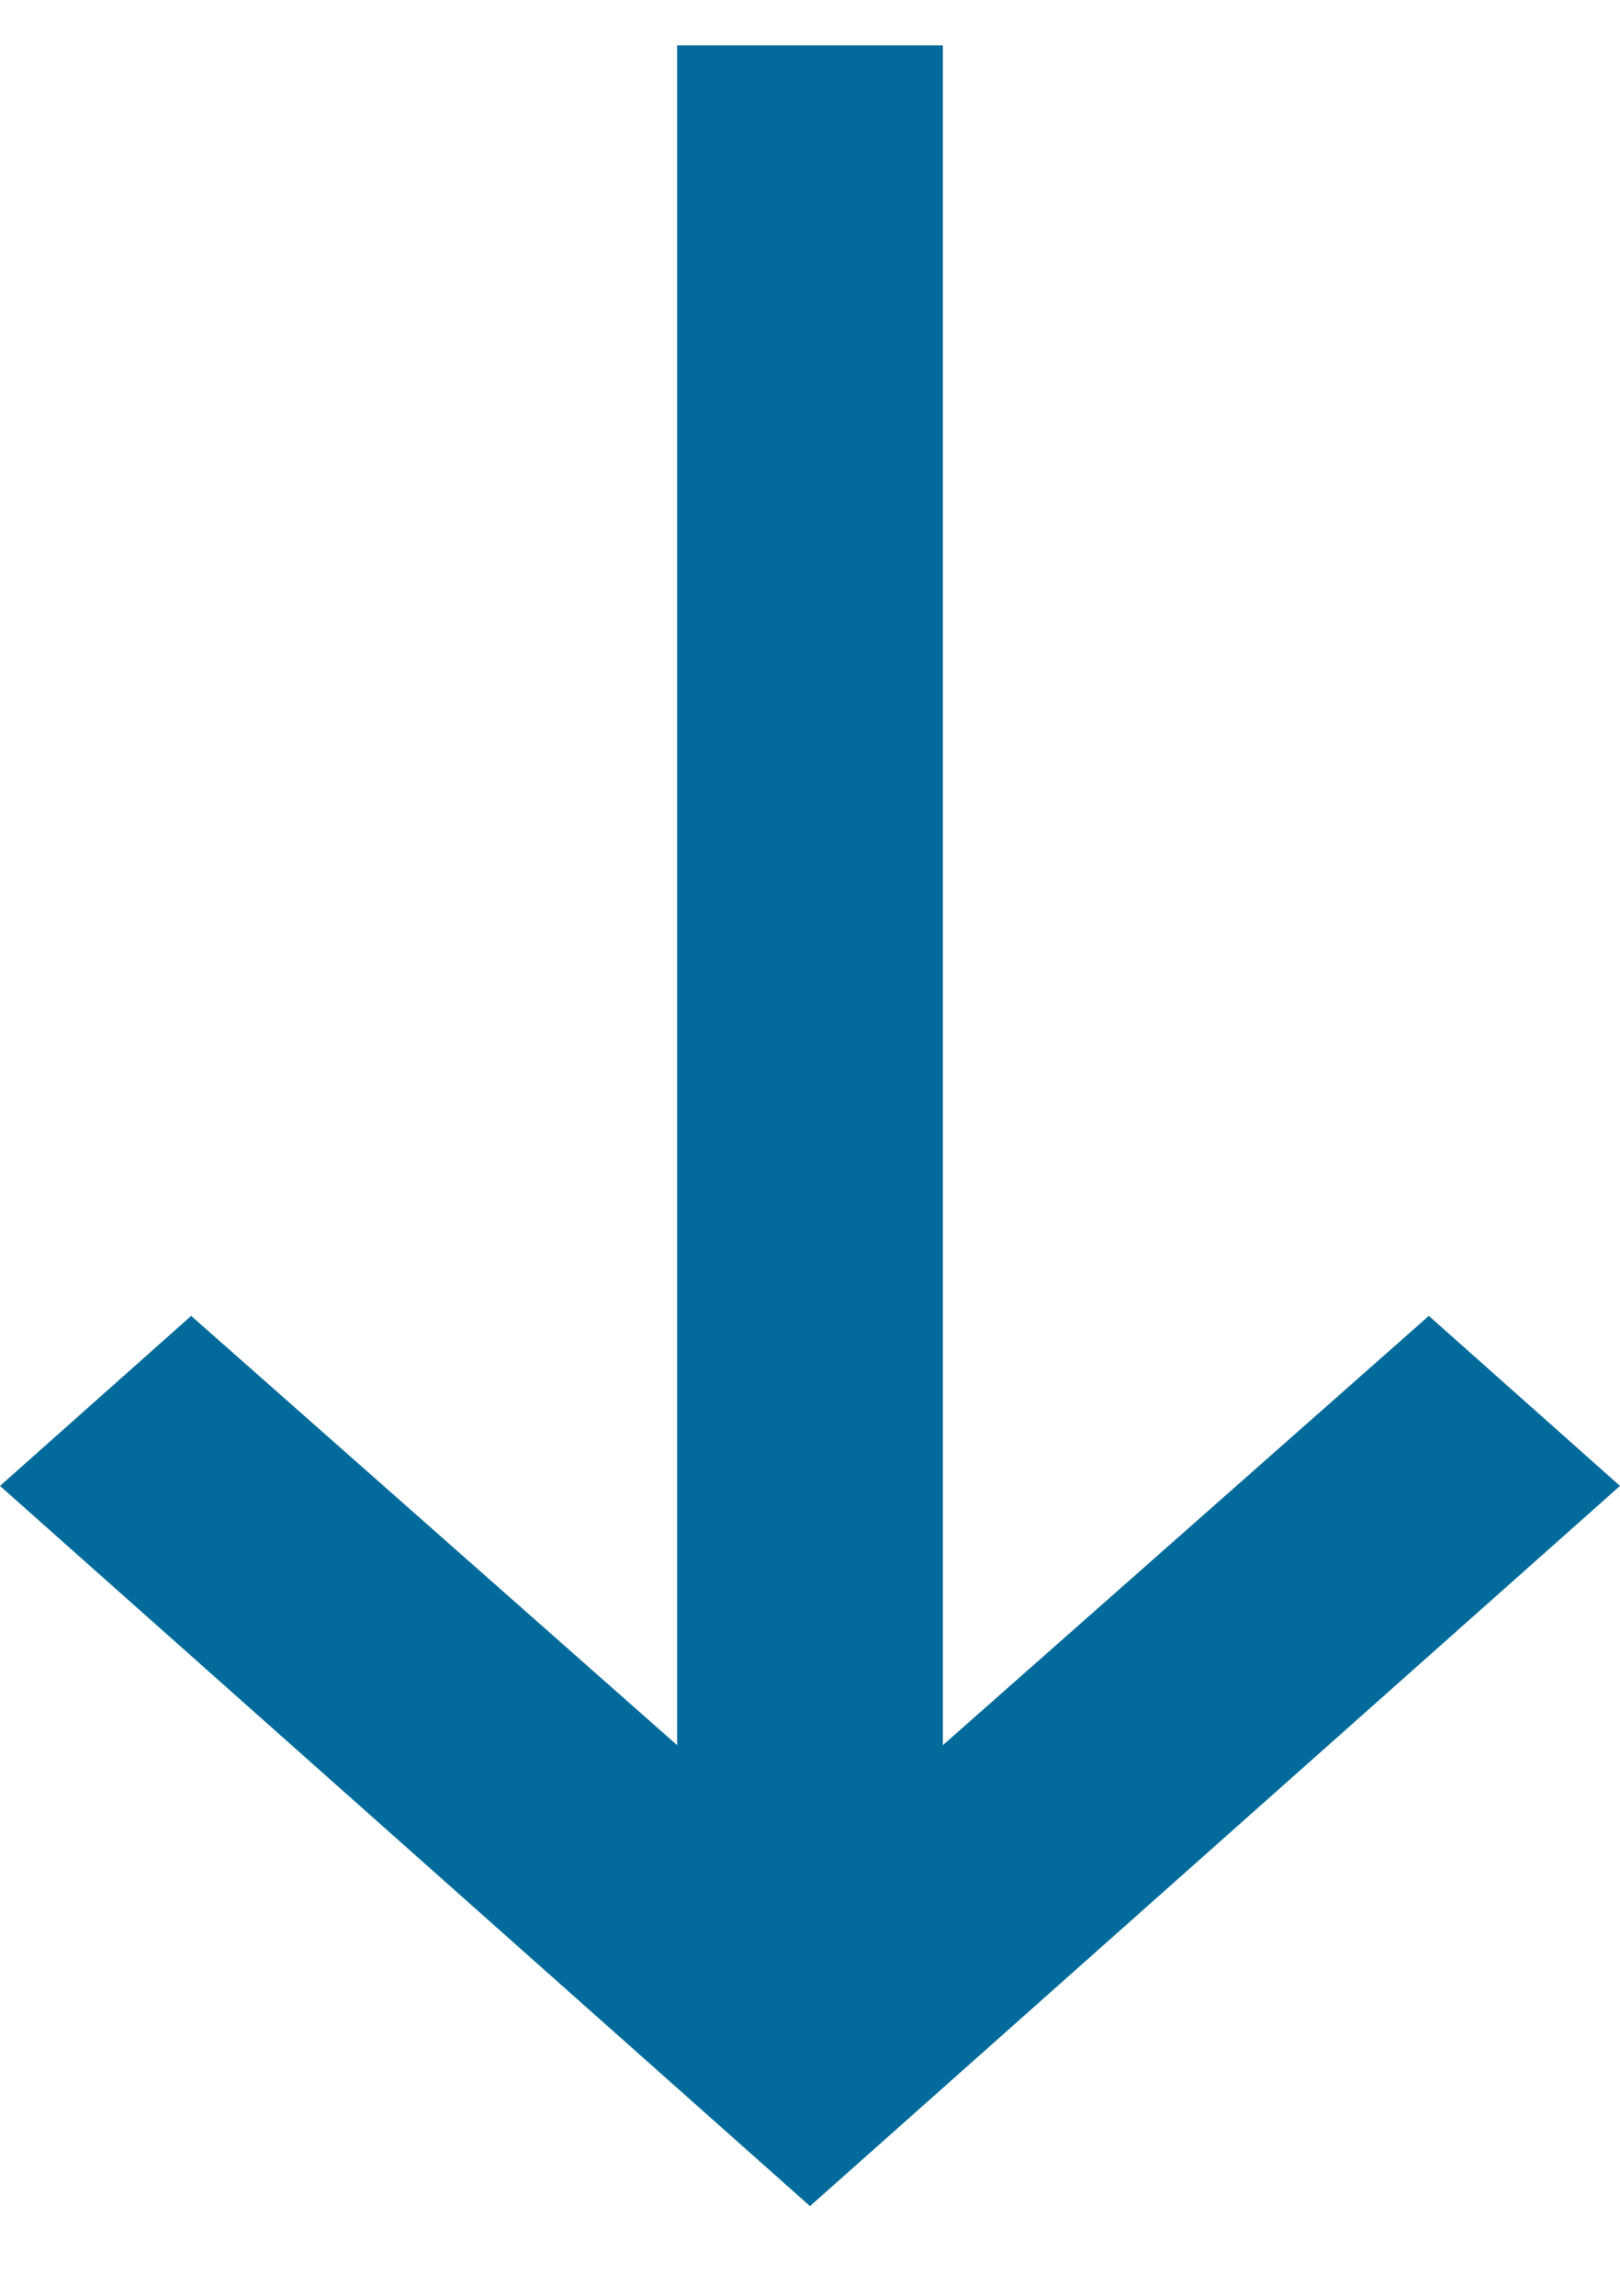 <svg width="12" height="17" viewBox="0 0 12 17" fill="none" xmlns="http://www.w3.org/2000/svg">
<path fill-rule="evenodd" clip-rule="evenodd" d="M6.984 0.336L5.016 0.336L5.016 12.923L1.416 9.744L-2.94029e-07 11.003L6 16.336L12 11.003L10.584 9.744L6.984 12.923L6.984 0.336Z" fill="#026B9C"/>
</svg>
